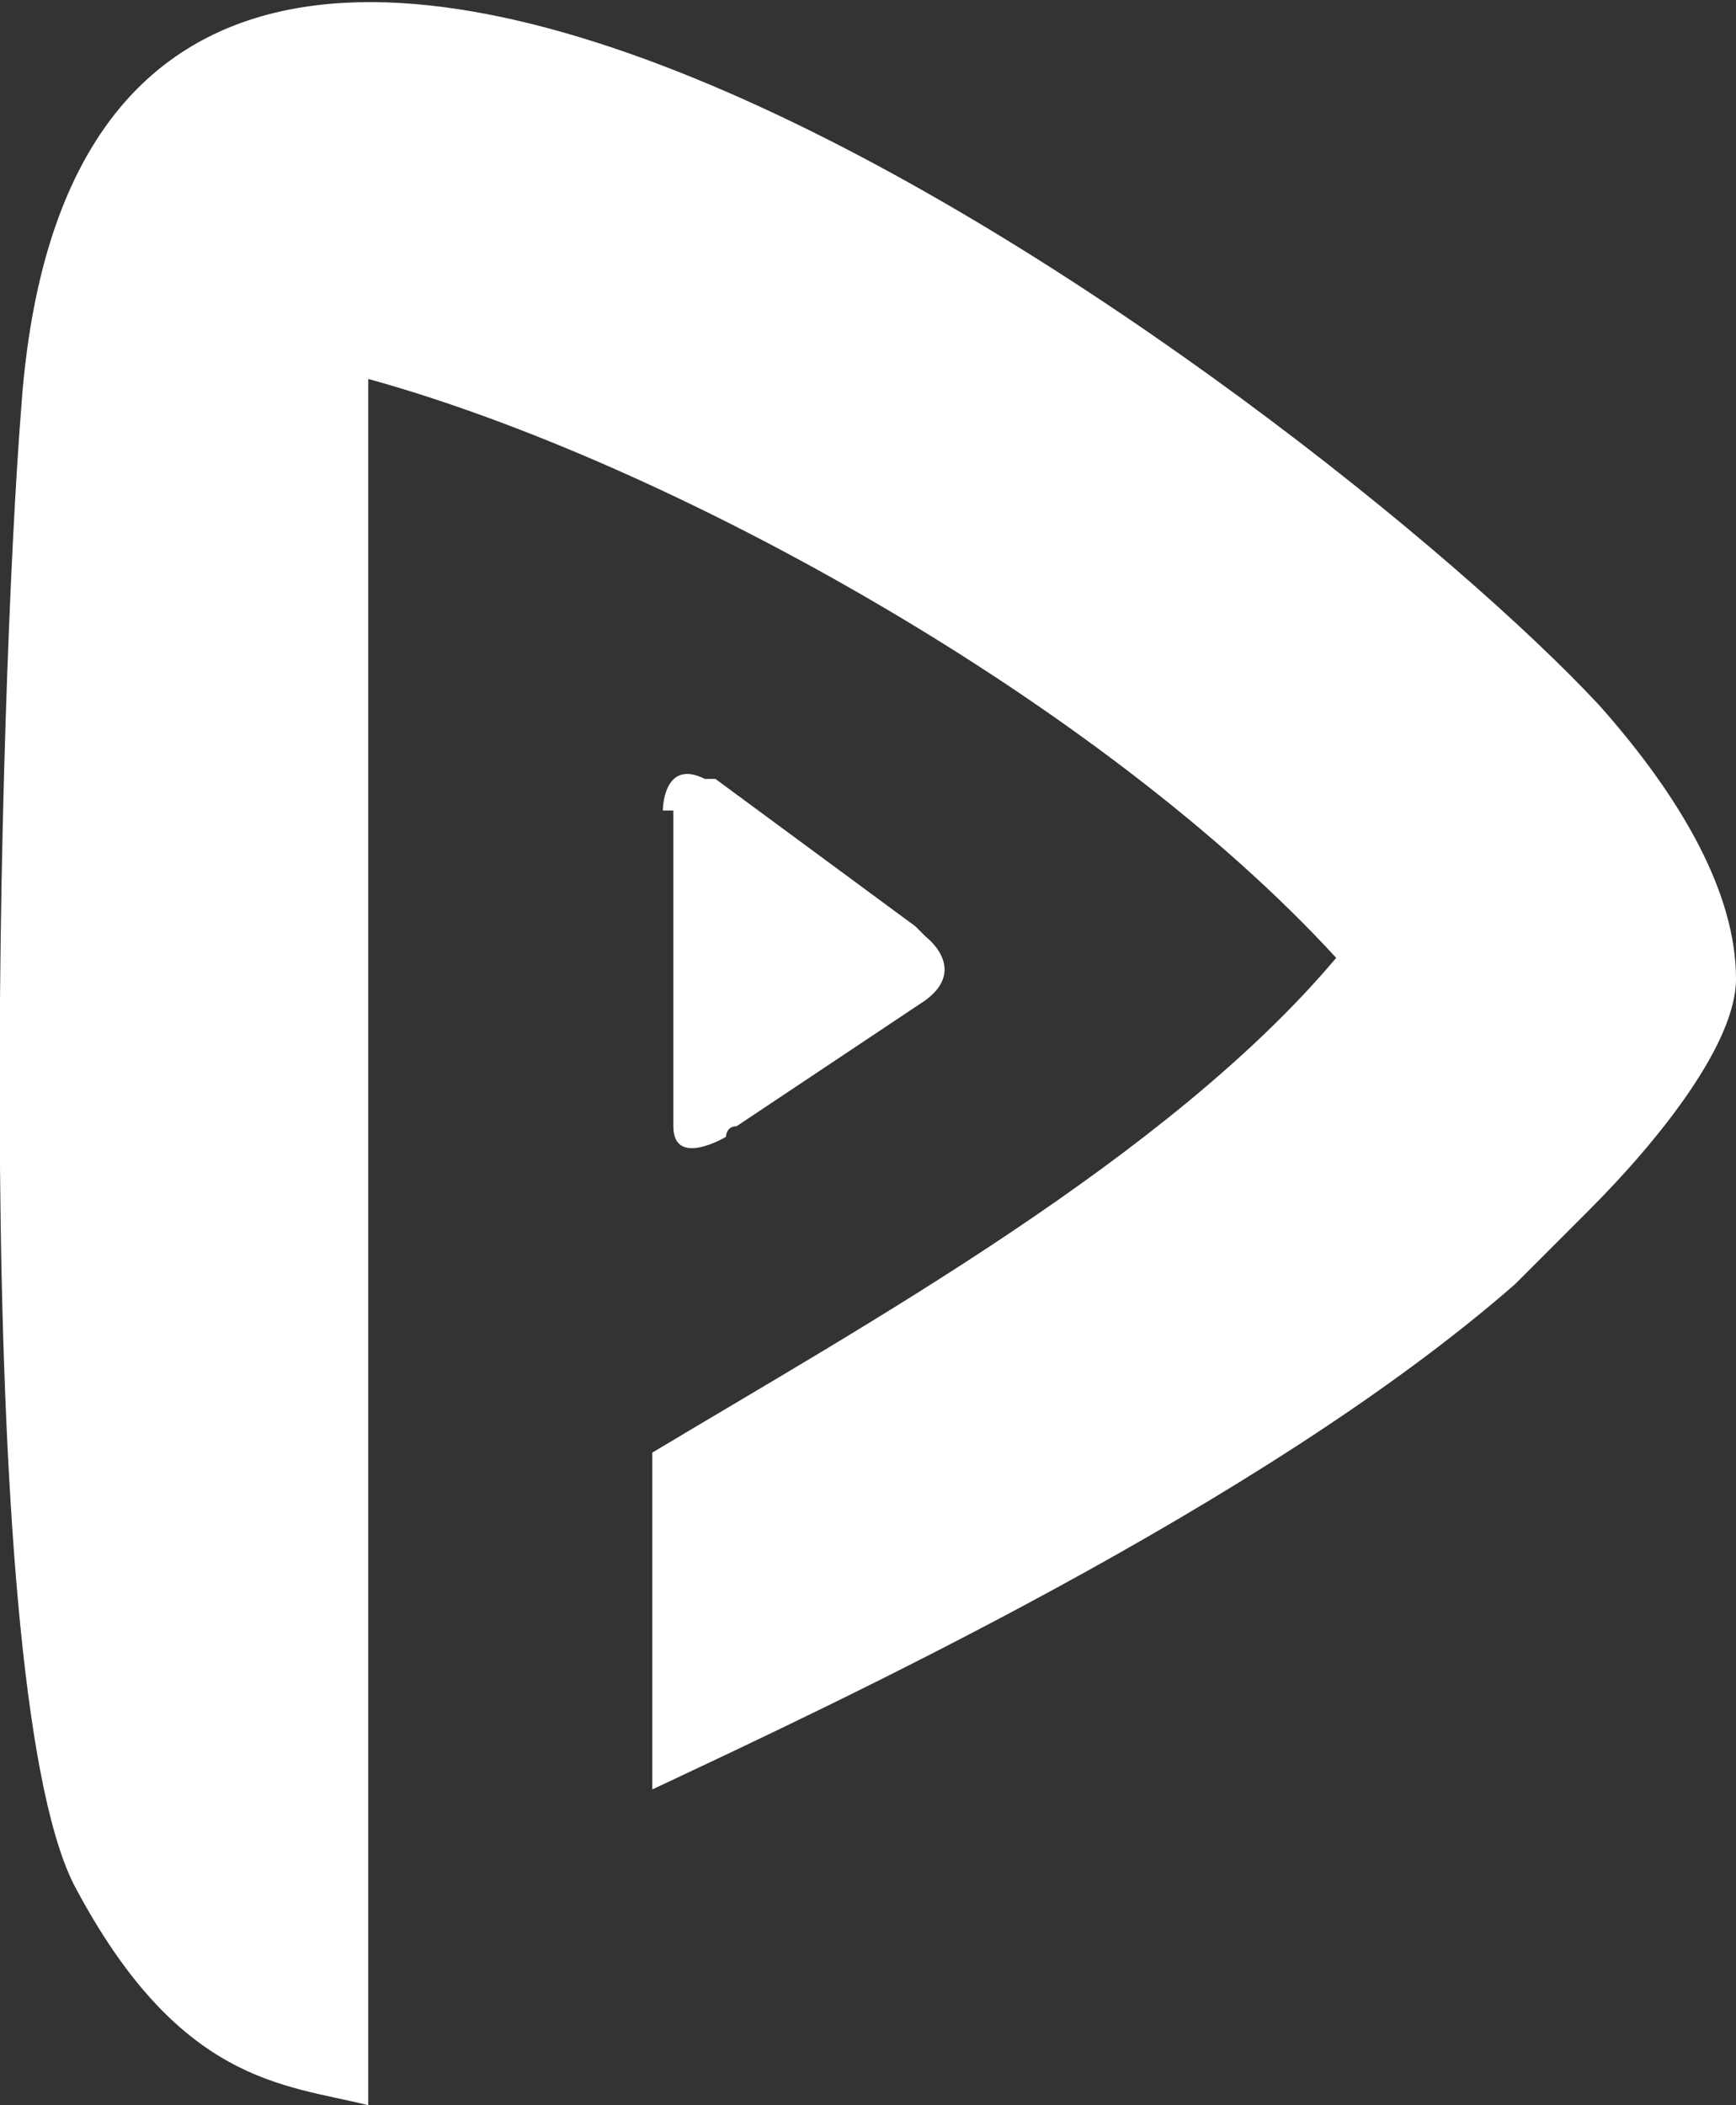 <svg id="Layer_1" xmlns="http://www.w3.org/2000/svg" viewBox="0 0 16.5 20"><rect x="0" y="0" width="16.5" height="20" fill="#333333" stroke="none"/><style>.st0{fill:#fff}</style><title>Artboard</title><g id="Group-7" transform="translate(3.5)"><path id="Combined-Shape-Copy" class="st0" d="M11.6 11.5l-.4.4-.3.3c-2.4 2.1-6.5 4-8.2 4.8v-3.2c2-1.2 4.9-2.8 6.5-4.7C7 6.7 2.9 4.4 0 3.6V20c-.8-.2-1.8-.2-2.8-2.1-1-2-.7-11.5-.5-14 .6-8.9 12.3-.1 15 2.8.8.9 1.3 1.8 1.3 2.6 0 .6-.7 1.5-1.4 2.2zM2.8 7.7s0-.5.4-.3h.1l1.9 1.4.1.1s.4.3 0 .6l-1.8 1.2c-.1 0-.1.1-.1.1s-.5.3-.5-.1v-3h-.1z"/></g></svg>